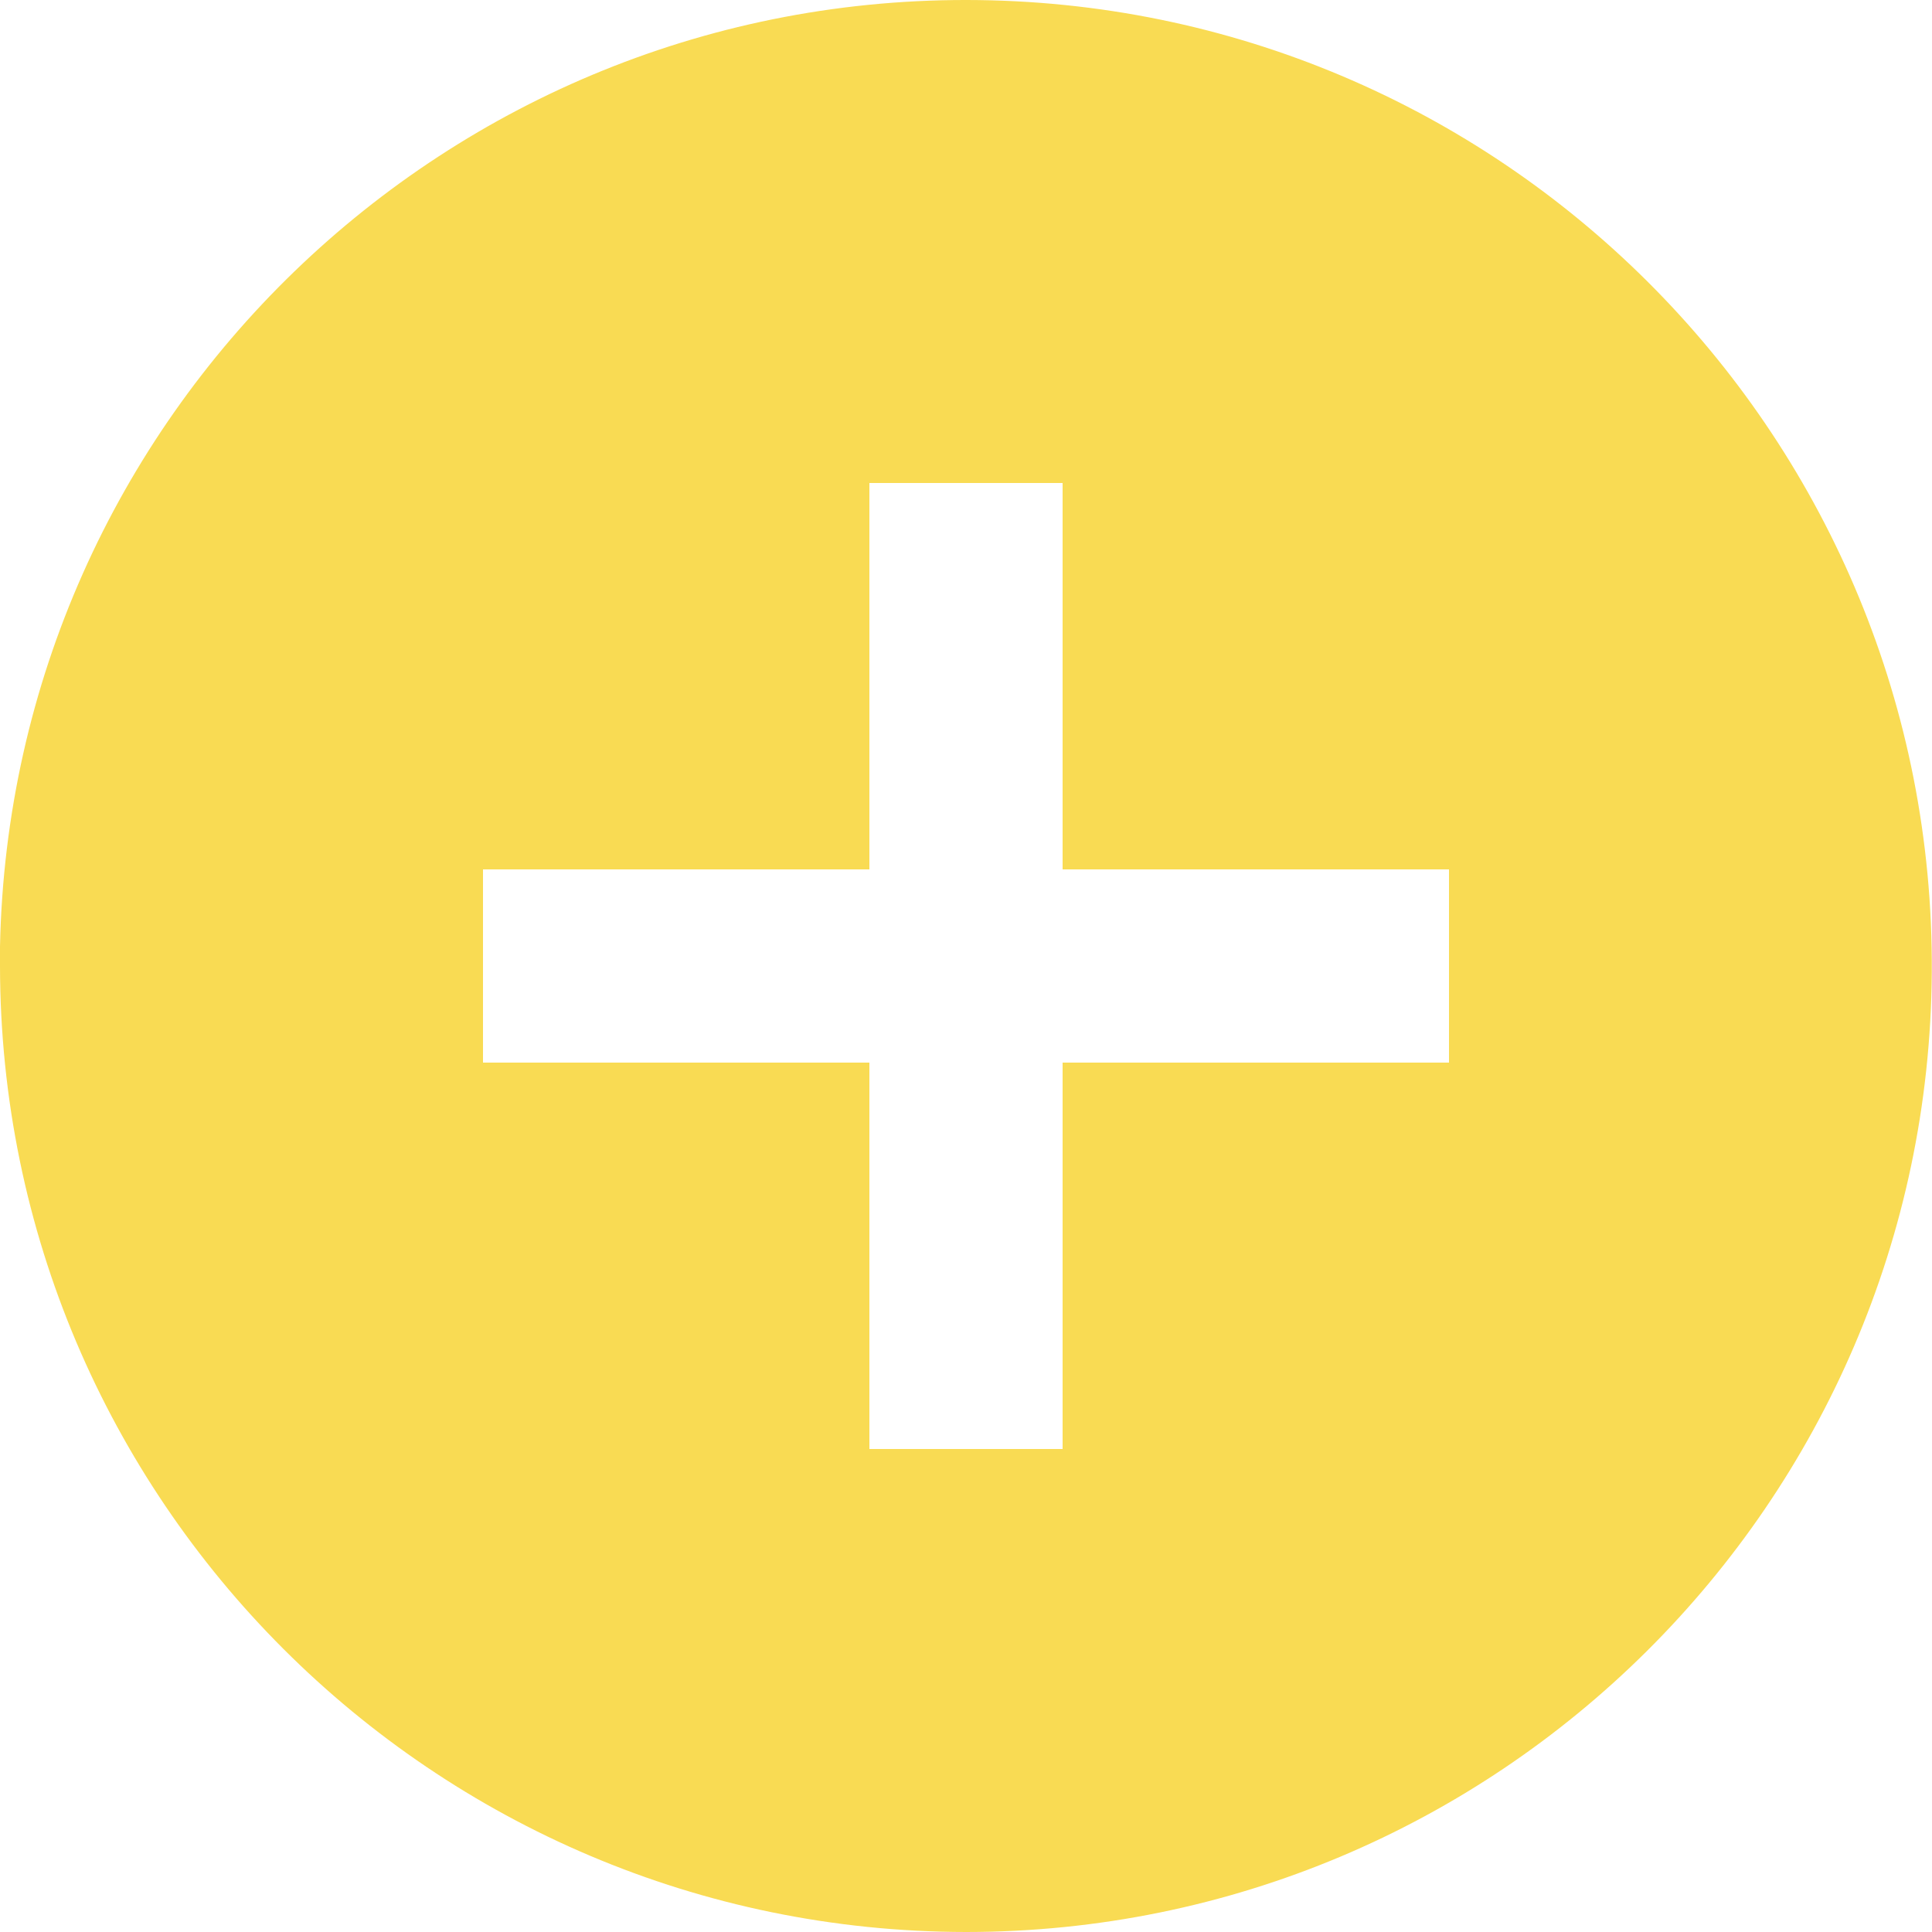 <svg width="45" height="45" viewBox="0 0 45 45" fill="none" xmlns="http://www.w3.org/2000/svg">
<path d="M22.5 45C10.079 44.986 0.014 34.921 0 22.5V22.05C0.247 9.685 10.428 -0.162 22.794 0.002C35.16 0.166 45.076 10.28 44.995 22.647C44.914 35.014 34.867 44.998 22.5 45ZM11.25 20.25V24.75H20.25V33.75H24.75V24.75H33.75V20.25H24.75V11.25H20.25V20.25H11.25Z" fill="#F9DB53"/>
</svg>
